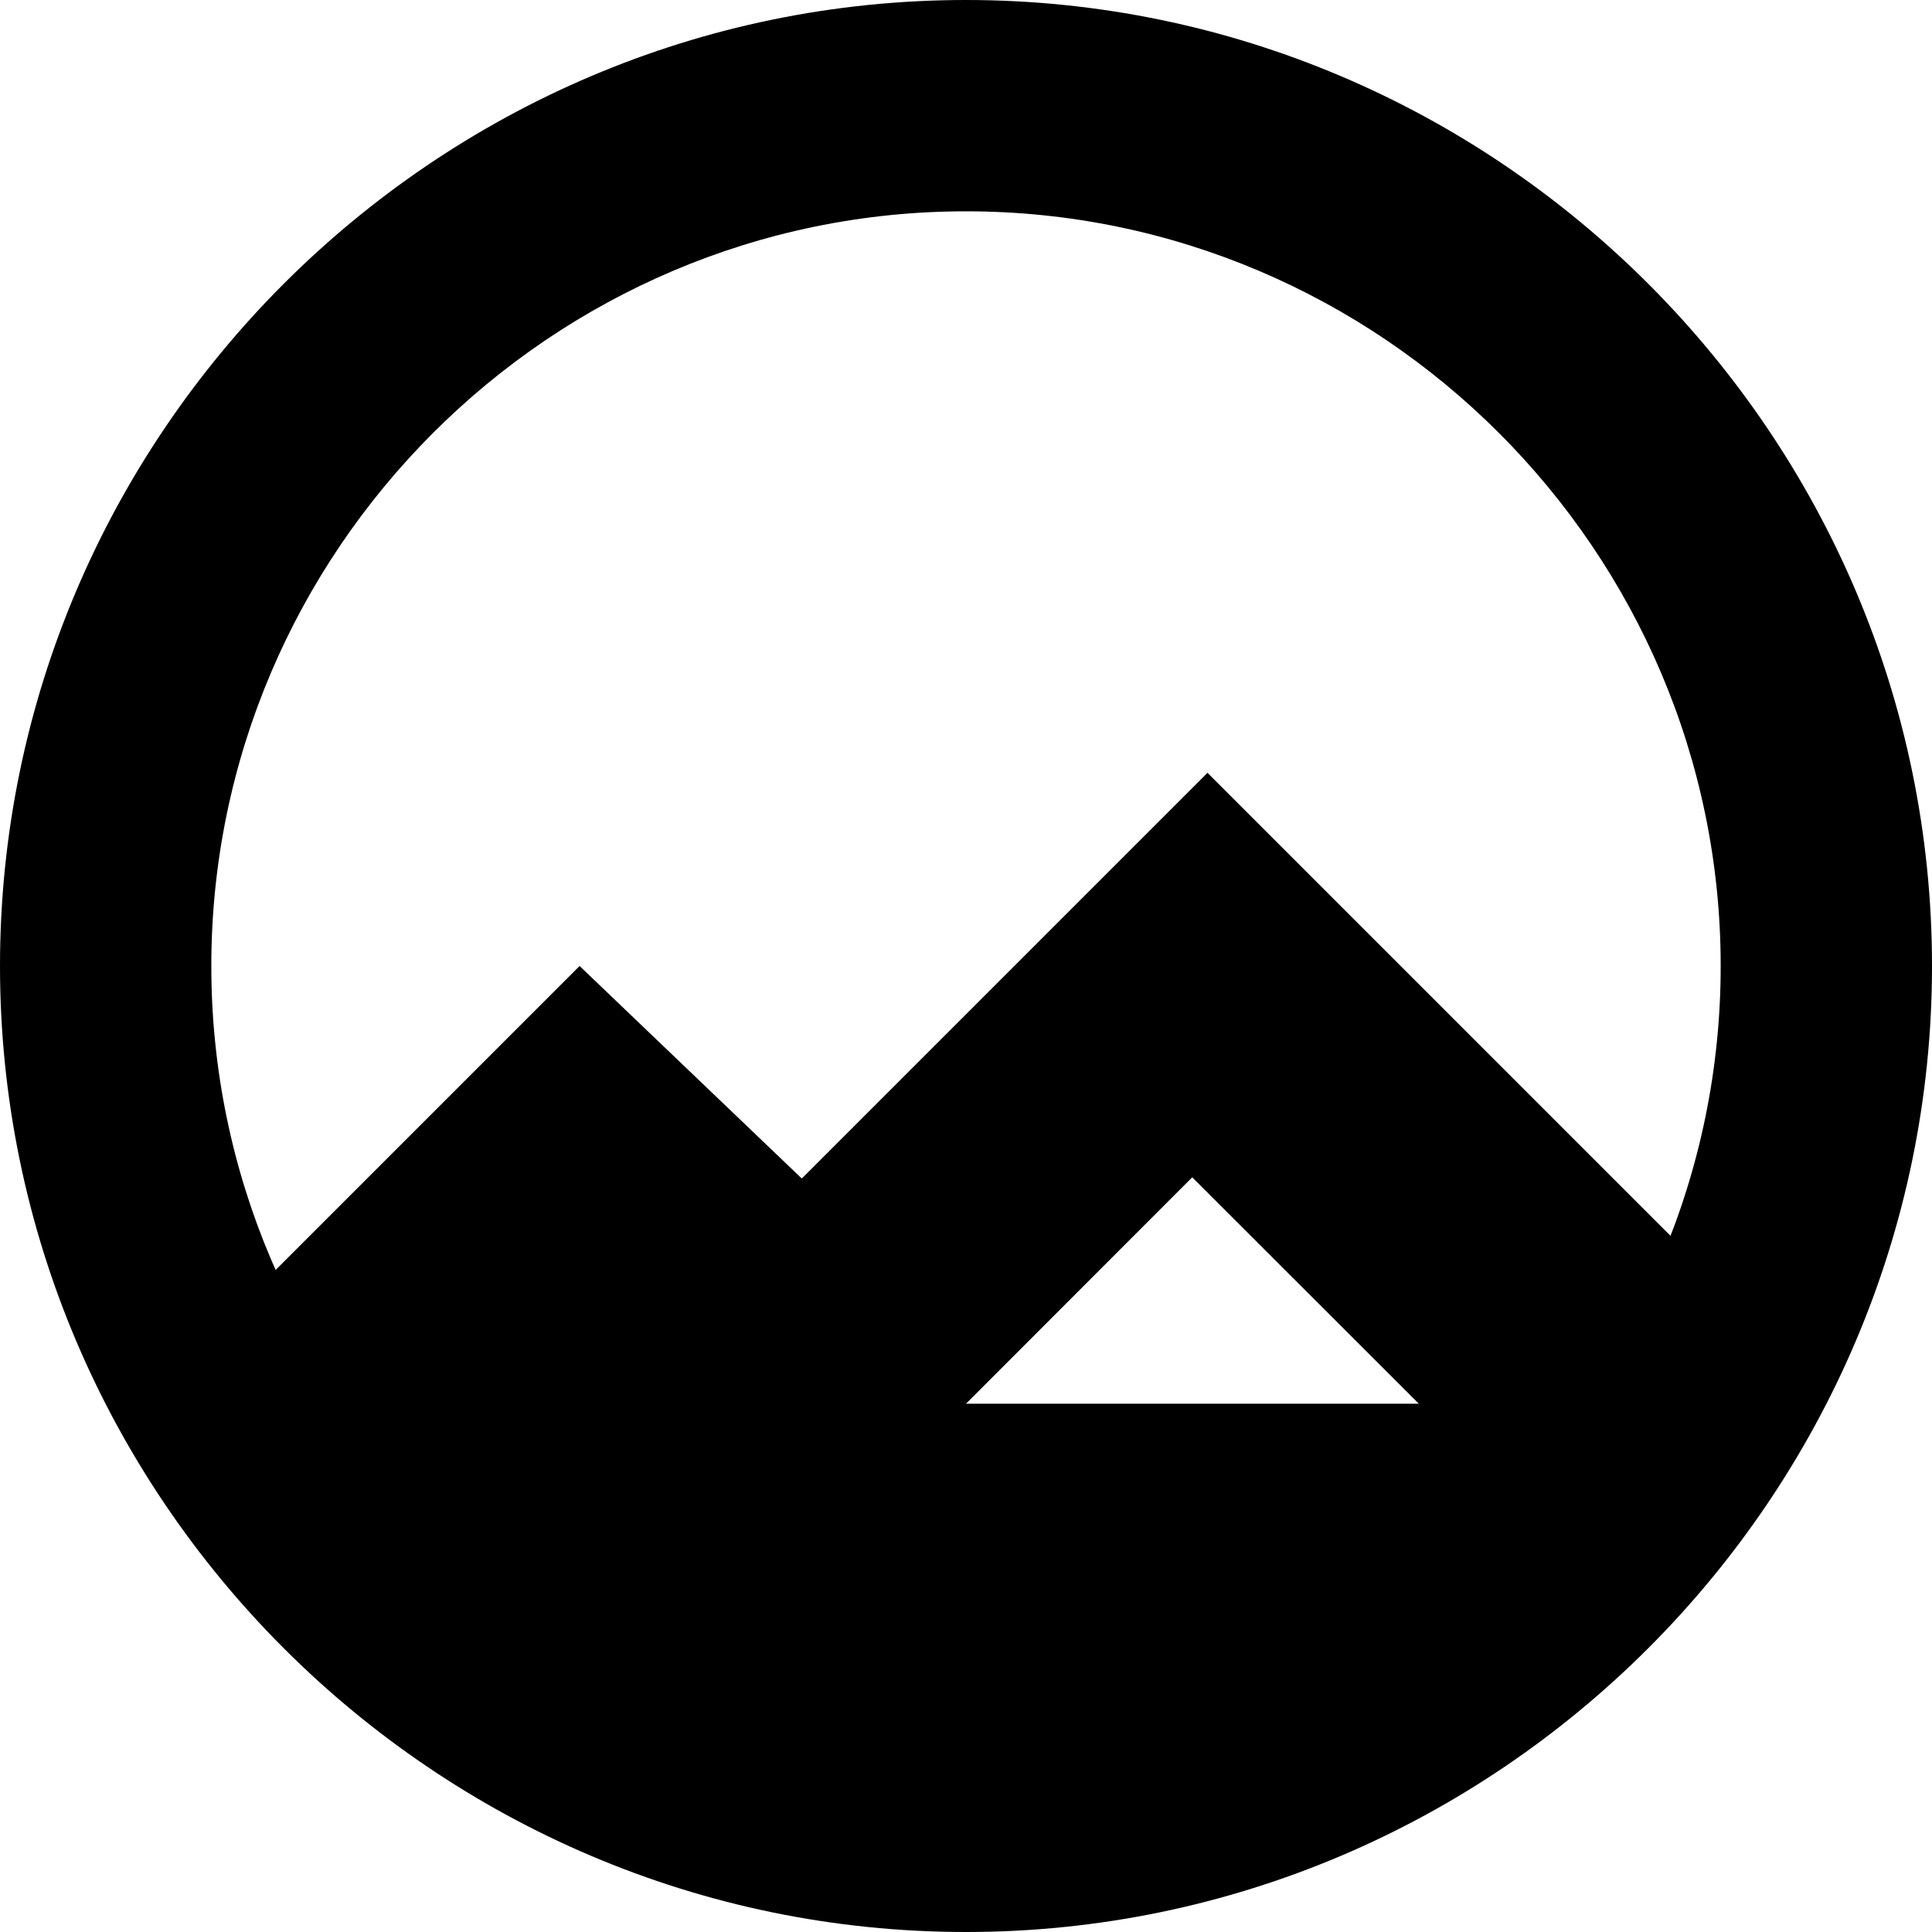 <svg height="128" viewBox="0 0 128 128" width="128" xmlns="http://www.w3.org/2000/svg"><path d="m64 0c35.2 0 64 28.8 64 64s-28.8 64-64 64-64-28.8-64-64 28.8-64 64-64zm0 14c-27.5 0-50 22.5-50 50s22.5 50 50 50 50-22.5 50-50-22.5-50-50-50zm16 37.2 31.36 31.36c2.56-5.76-1.988 33.298-47.017 33.298-45.029 0-49.623-37.138-47.063-30.738l21.12-21.12 14.72 14.08zm-1.012 26.8-14.988 15h30z"/></svg>